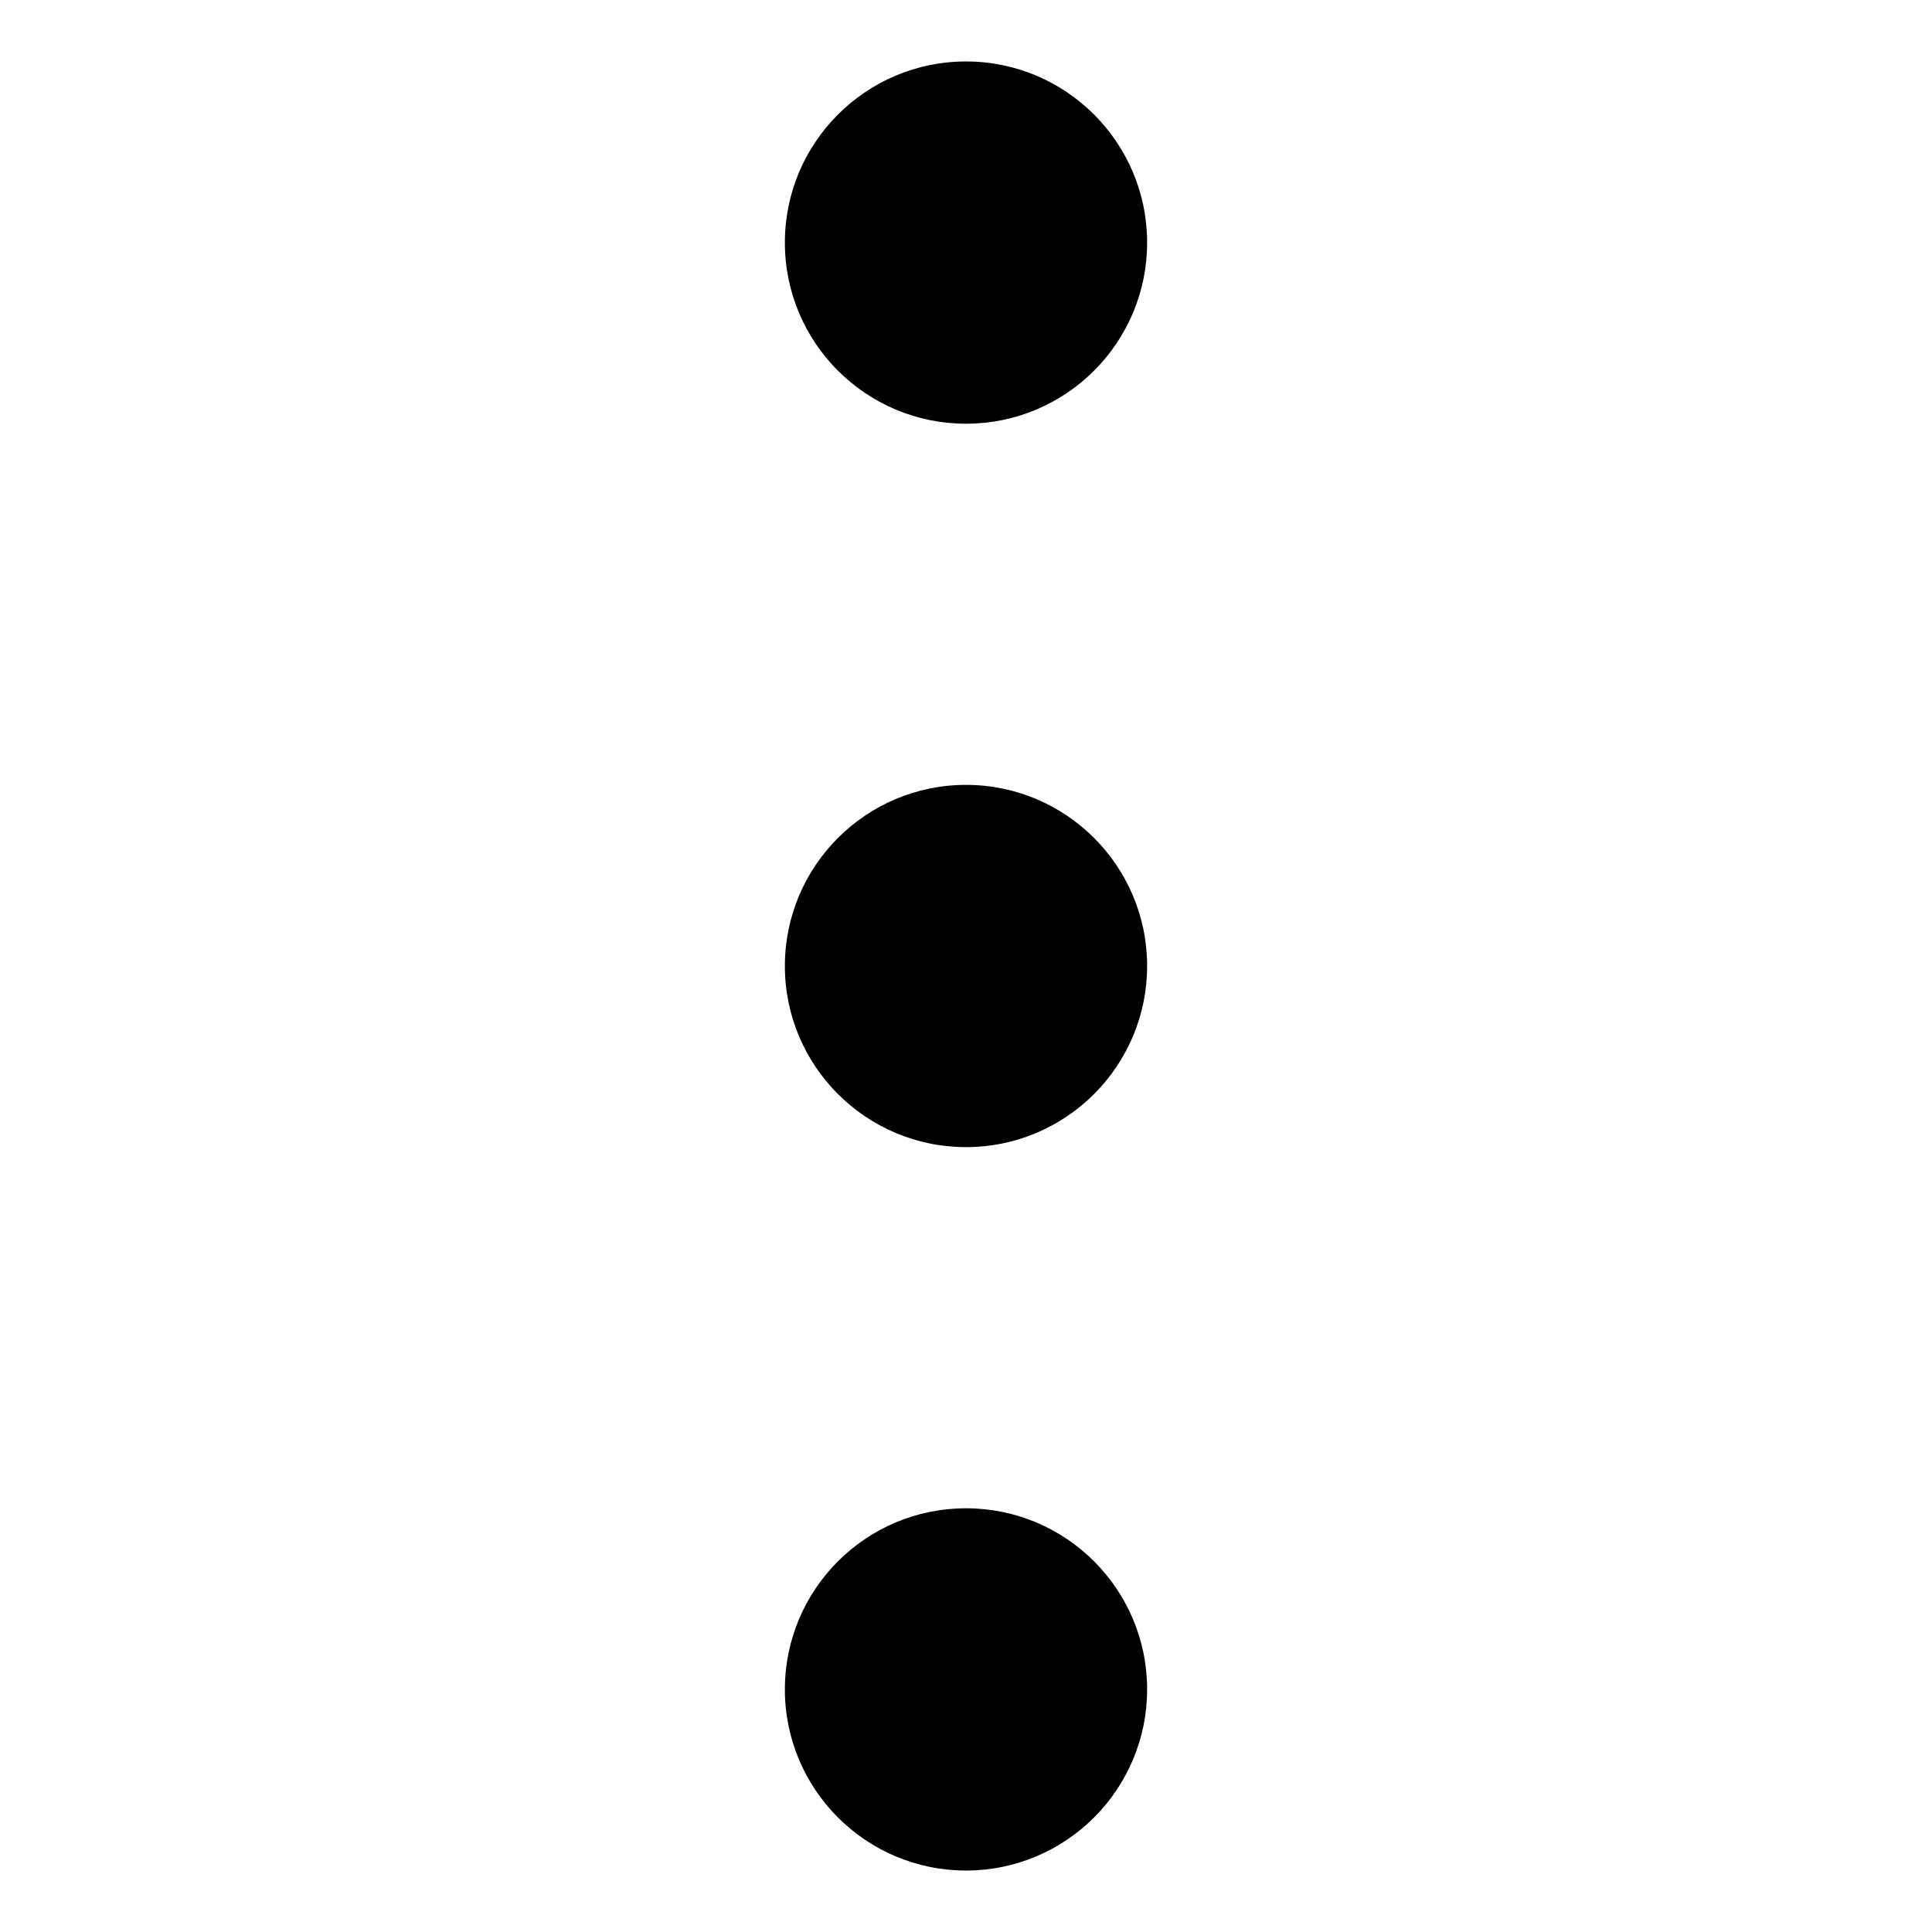 <?xml version="1.0" encoding="UTF-8"?>
<svg width="16" height="16" viewBox="0 0 16 16" xmlns="http://www.w3.org/2000/svg">
  <g id="menu-contextual">
    <path fill-rule="evenodd" clip-rule="evenodd" d="M8 12.491C8.828 12.491 9.5 13.162 9.5 13.991C9.5 14.819 8.828 15.491 8 15.491C7.172 15.491 6.5 14.819 6.5 13.991C6.5 13.162 7.172 12.491 8 12.491ZM8 6.5C8.828 6.5 9.5 7.172 9.5 8C9.5 8.828 8.828 9.5 8 9.5C7.172 9.5 6.5 8.828 6.5 8C6.5 7.172 7.172 6.5 8 6.5ZM8 0.509C8.828 0.509 9.5 1.181 9.5 2.009C9.5 2.838 8.828 3.509 8 3.509C7.172 3.509 6.5 2.838 6.5 2.009C6.5 1.181 7.172 0.509 8 0.509Z" fill="currentColor"/>
  </g>
</svg>